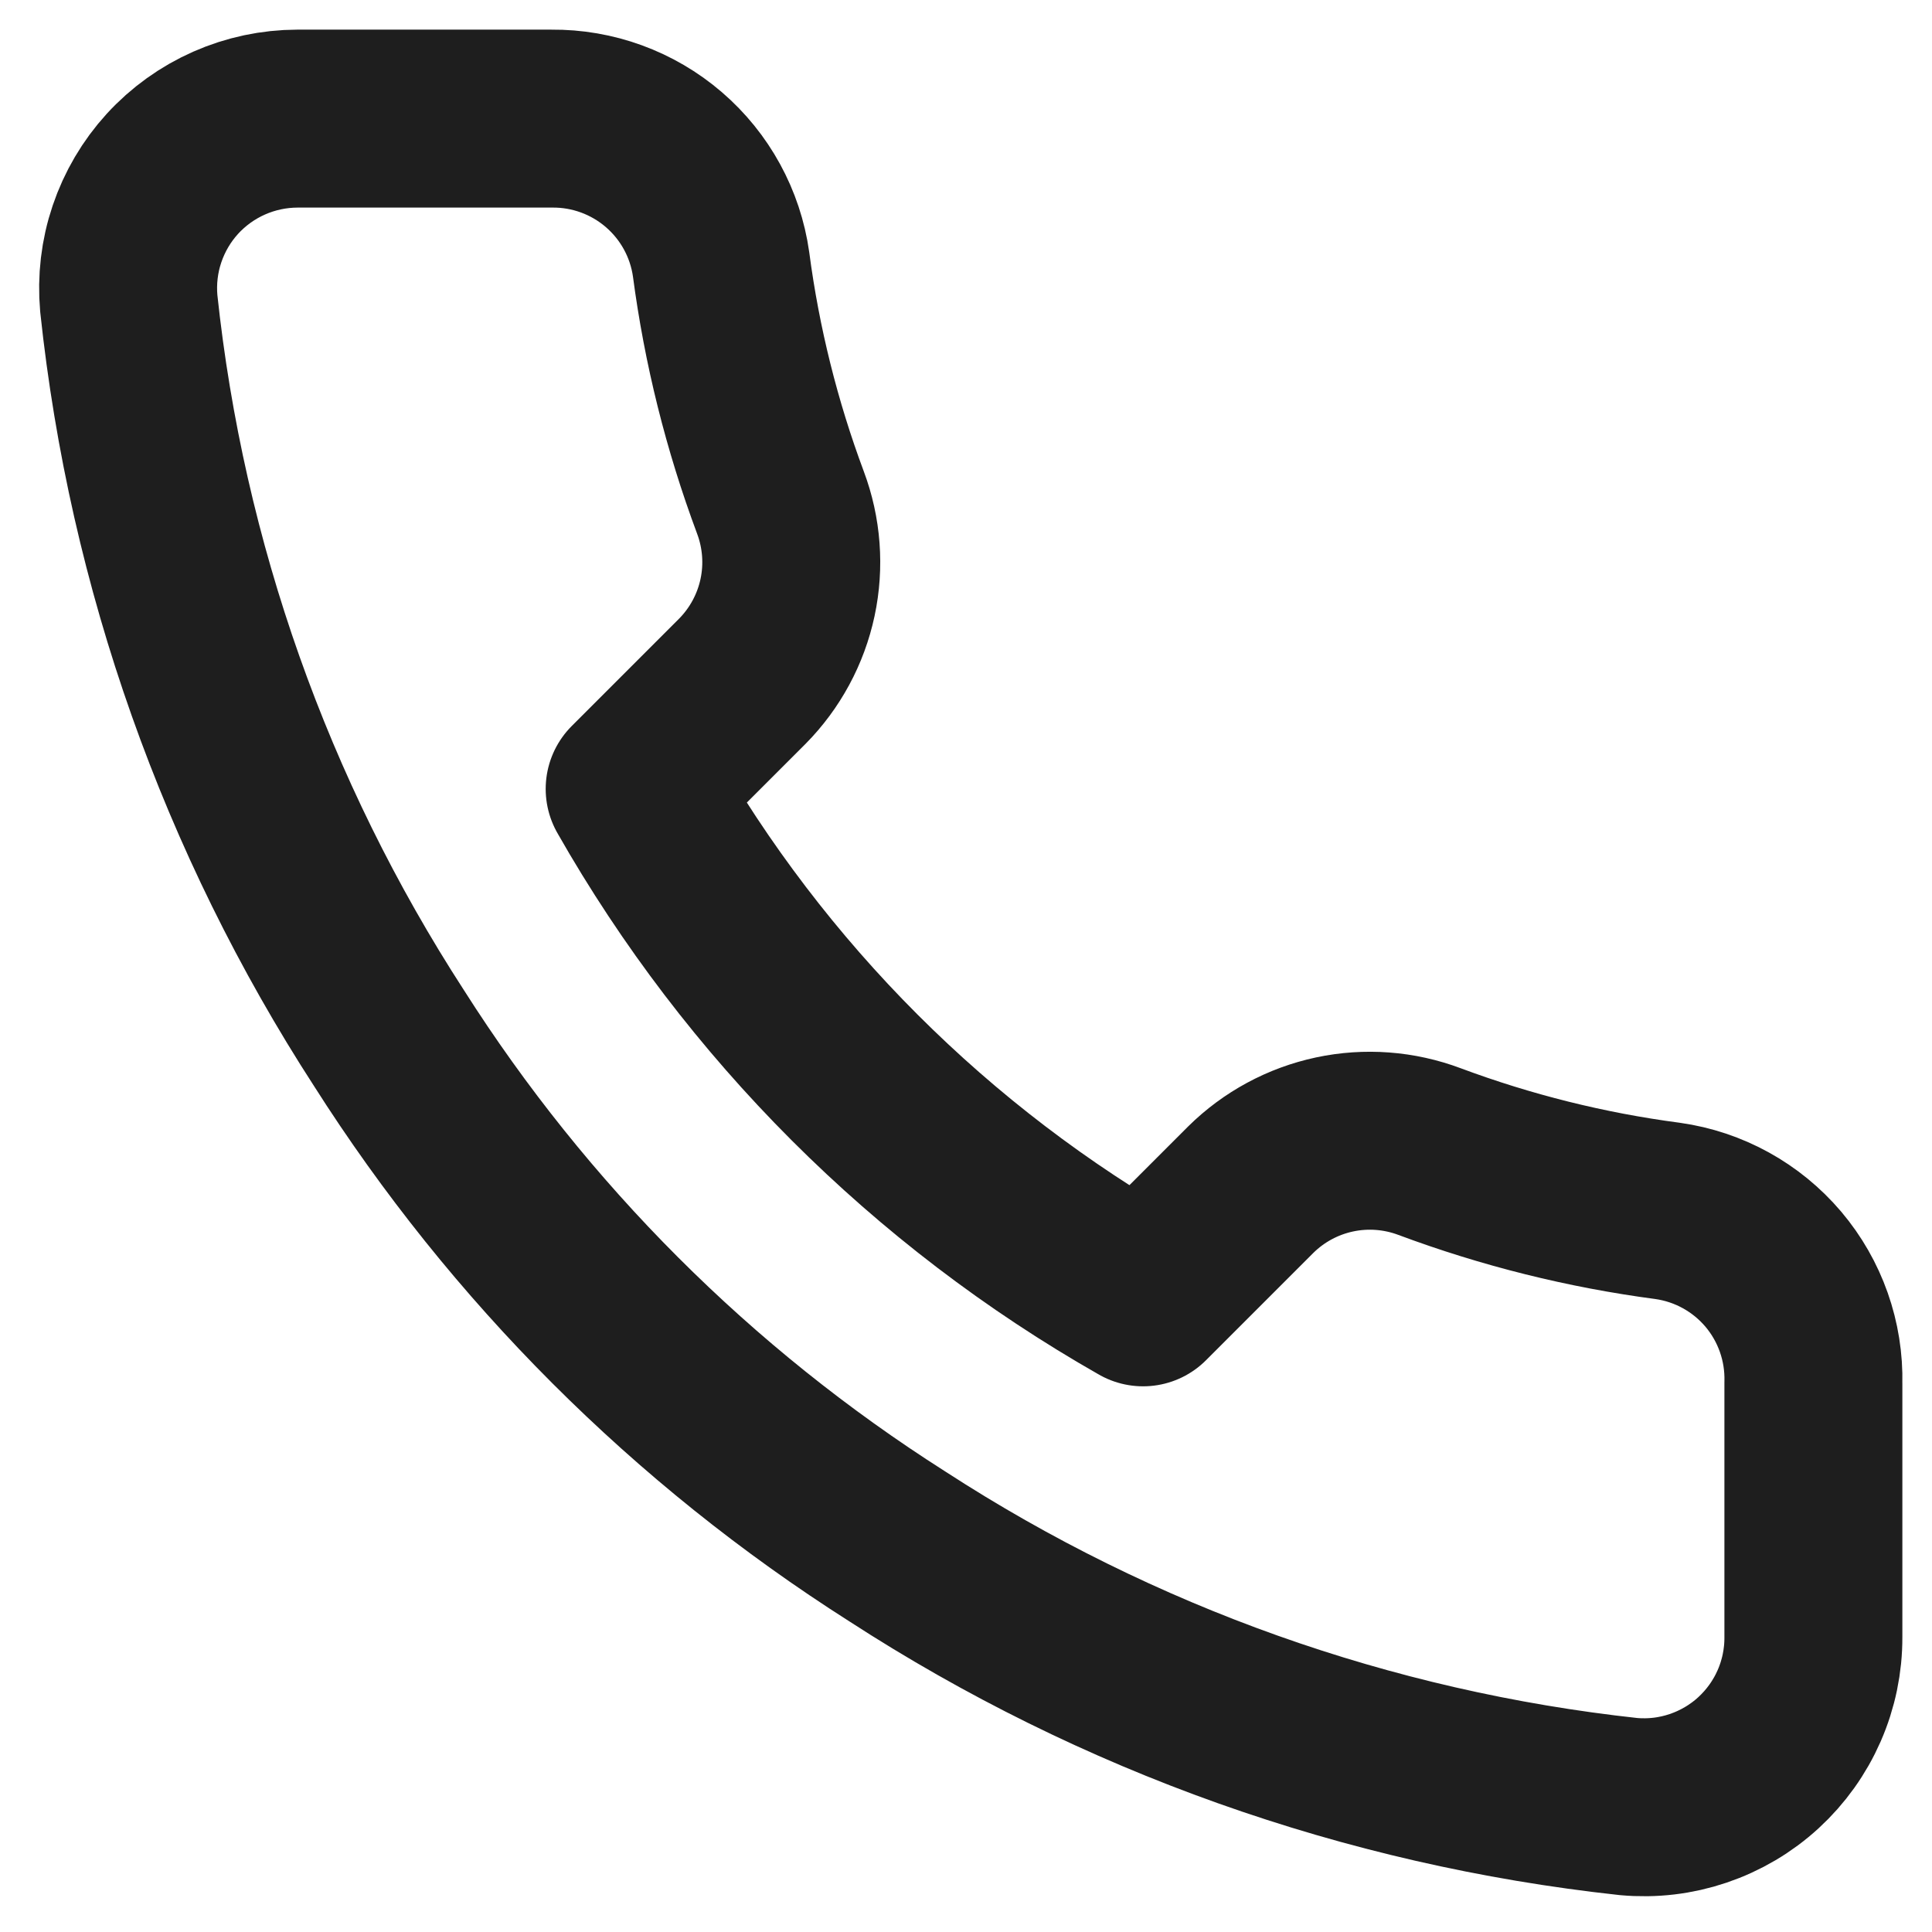 <svg width="38" height="38" viewBox="0 0 38 38" fill="none" xmlns="http://www.w3.org/2000/svg">
<path d="M35.667 27.2V32.2C35.669 32.664 35.574 33.124 35.388 33.549C35.202 33.974 34.929 34.356 34.587 34.67C34.245 34.984 33.841 35.222 33.401 35.371C32.962 35.52 32.496 35.575 32.033 35.533C26.905 34.976 21.978 33.224 17.65 30.417C13.623 27.858 10.209 24.444 7.65 20.417C4.833 16.069 3.08 11.118 2.533 5.967C2.492 5.506 2.546 5.041 2.694 4.603C2.842 4.164 3.079 3.761 3.391 3.419C3.703 3.078 4.083 2.805 4.506 2.618C4.93 2.431 5.387 2.334 5.85 2.333H10.85C11.659 2.325 12.443 2.612 13.056 3.139C13.67 3.667 14.07 4.399 14.183 5.2C14.394 6.8 14.786 8.371 15.35 9.883C15.574 10.48 15.623 11.128 15.49 11.752C15.357 12.375 15.048 12.947 14.6 13.4L12.483 15.517C14.856 19.689 18.311 23.144 22.483 25.517L24.6 23.4C25.053 22.952 25.625 22.643 26.248 22.51C26.872 22.377 27.52 22.426 28.117 22.65C29.629 23.214 31.2 23.606 32.8 23.817C33.61 23.931 34.349 24.339 34.878 24.962C35.406 25.586 35.687 26.383 35.667 27.2Z" stroke="#1E1E1E" stroke-width="3.5" stroke-linecap="round" stroke-linejoin="round"/>
</svg>
